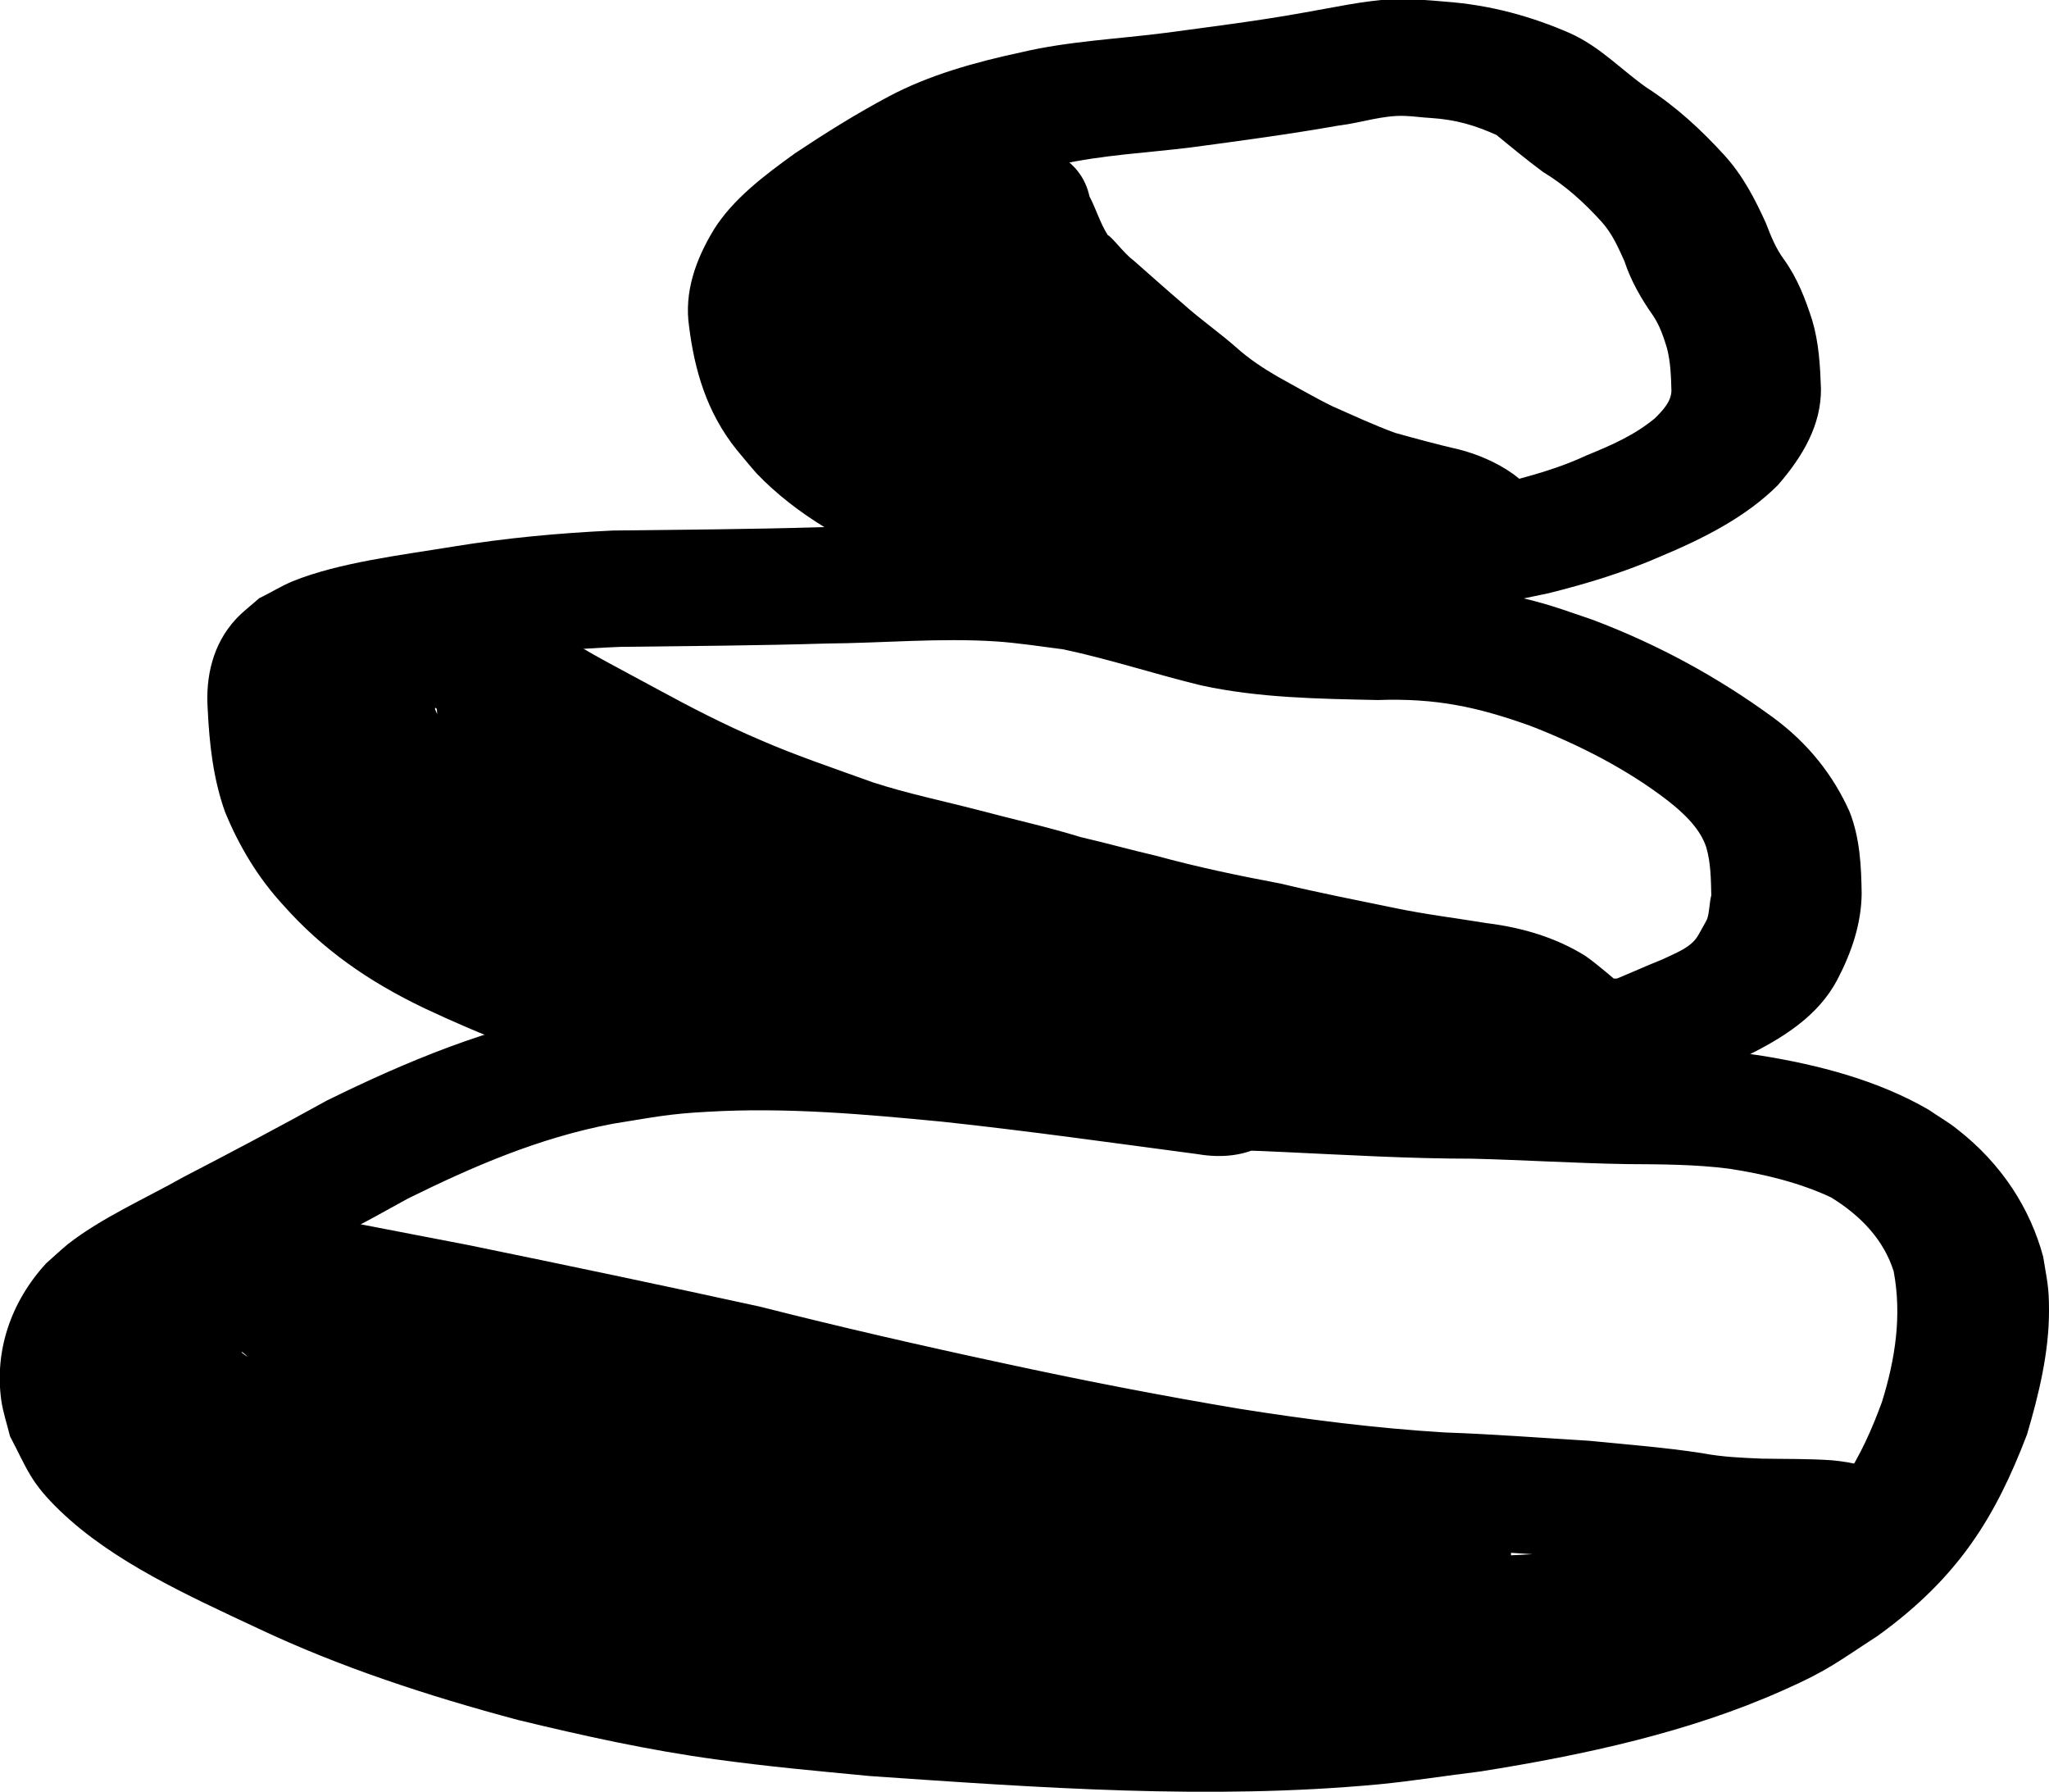 <?xml version="1.0" encoding="UTF-8" standalone="no"?>
<svg
   xmlns:dc="http://purl.org/dc/elements/1.1/"
   xmlns:cc="http://creativecommons.org/ns#"
   xmlns:rdf="http://www.w3.org/1999/02/22-rdf-syntax-ns#"
   xmlns:svg="http://www.w3.org/2000/svg"
   xmlns="http://www.w3.org/2000/svg"
   xmlns:sodipodi="http://sodipodi.sourceforge.net/DTD/sodipodi-0.dtd"
   xmlns:inkscape="http://www.inkscape.org/namespaces/inkscape"
   sodipodi:docname="рисунок1.svg"
   inkscape:version="1.0 (4035a4fb49, 2020-05-01)"
   id="svg8"
   version="1.1"
   viewBox="0 0 4.933 4.313"
   height="4.313mm"
   width="4.933mm">
  <defs
     id="defs2" />
  <sodipodi:namedview
     inkscape:lockguides="false"
     inkscape:window-maximized="0"
     inkscape:window-y="0"
     inkscape:window-x="0"
     inkscape:window-height="728"
     inkscape:window-width="1350"
     showgrid="false"
     inkscape:document-rotation="0"
     inkscape:current-layer="svg8"
     inkscape:document-units="px"
     inkscape:cy="465.38549"
     inkscape:cx="387.77882"
     inkscape:zoom="0.4792789"
     inkscape:pageshadow="2"
     inkscape:pageopacity="0.0"
     borderopacity="1.0"
     bordercolor="#666666"
     pagecolor="#ffffff"
     id="base" />
  <path
     d="M 2.962,2.504 C 2.748,2.475 2.535,2.446 2.32,2.422 2.113,2.403 1.904,2.385 1.695,2.396 c -0.131,0.007 -0.166,0.015 -0.293,0.035 -0.223,0.04 -0.424,0.124 -0.615,0.218 -0.114,0.063 -0.229,0.124 -0.345,0.184 -0.094,0.053 -0.197,0.098 -0.279,0.162 -0.018,0.015 -0.035,0.031 -0.052,0.046 -0.087,0.095 -0.124,0.213 -0.108,0.329 0.004,0.029 0.014,0.058 0.021,0.087 0.042,0.08 0.049,0.111 0.121,0.18 0.127,0.122 0.306,0.203 0.477,0.283 0.197,0.093 0.408,0.162 0.625,0.22 0.157,0.038 0.315,0.073 0.477,0.095 0.132,0.018 0.235,0.027 0.37,0.04 0.407,0.028 0.818,0.058 1.225,0.02 0.082,-0.008 0.163,-0.021 0.245,-0.031 0.252,-0.04 0.504,-0.095 0.728,-0.195 0.111,-0.049 0.132,-0.069 0.228,-0.131 0.197,-0.142 0.285,-0.289 0.36,-0.485 0.029,-0.098 0.053,-0.198 0.053,-0.298 1.62e-4,-0.059 -0.005,-0.073 -0.014,-0.13 -0.031,-0.115 -0.099,-0.223 -0.207,-0.307 -0.021,-0.017 -0.046,-0.031 -0.069,-0.047 C 4.522,2.601 4.38,2.563 4.234,2.54 4.13,2.525 4.025,2.524 3.92,2.523 3.799,2.521 3.678,2.514 3.557,2.51 3.409,2.51 3.261,2.501 3.114,2.494 3.04,2.491 3.075,2.493 3.007,2.49 2.751,2.481 2.734,2.76 2.989,2.769 v 0 c 0.066,0.002 0.031,0.001 0.102,0.004 0.151,0.007 0.302,0.016 0.453,0.016 0.124,0.003 0.248,0.011 0.372,0.013 0.082,4.975e-4 0.165,6.219e-4 0.246,0.011 0.086,0.013 0.171,0.034 0.246,0.069 0.075,0.046 0.128,0.105 0.151,0.178 0.02,0.106 0.004,0.211 -0.028,0.314 -0.048,0.132 -0.114,0.255 -0.247,0.35 -0.063,0.043 -0.085,0.061 -0.158,0.095 -0.191,0.087 -0.407,0.133 -0.622,0.168 -0.071,0.009 -0.142,0.021 -0.214,0.028 -0.383,0.037 -0.769,0.007 -1.152,-0.018 -0.114,-0.011 -0.227,-0.021 -0.34,-0.036 -0.147,-0.02 -0.29,-0.052 -0.433,-0.086 -0.193,-0.052 -0.381,-0.113 -0.556,-0.195 -0.123,-0.058 -0.266,-0.118 -0.364,-0.2 -0.036,-0.03 -0.044,-0.047 -0.067,-0.081 -0.02,-0.059 -0.028,-0.122 0.01,-0.179 0.066,-0.067 0.168,-0.105 0.254,-0.155 C 0.757,3.007 0.871,2.947 0.982,2.885 1.136,2.809 1.296,2.739 1.475,2.705 c 0.095,-0.015 0.132,-0.024 0.23,-0.029 0.189,-0.011 0.377,0.006 0.564,0.024 0.205,0.022 0.41,0.051 0.614,0.078 0.25,0.043 0.328,-0.23 0.079,-0.273 z"
     id="path32"
     style="fill:#000000;fill-opacity:1;fill-rule:nonzero;stroke:none;stroke-width:0.007" />
  <path
     d="M 1.545,2.319 C 1.429,2.283 1.317,2.24 1.21,2.189 1.116,2.142 1.044,2.097 0.983,2.025 0.94,1.979 0.908,1.928 0.887,1.873 0.869,1.815 0.864,1.756 0.861,1.696 c -2.985e-4,-0.01 -0.002,-0.034 0.001,-0.047 0.001,-0.004 0.007,-0.006 0.01,-0.009 0.003,-0.003 0.004,-0.008 0.009,-0.01 0.003,-8.706e-4 -9.08e-4,0.005 -0.001,0.008 0.001,0.001 0.002,0.004 0.004,0.004 0.026,-0.001 0.051,-0.012 0.076,-0.017 C 1.028,1.611 1.097,1.601 1.165,1.59 1.273,1.572 1.384,1.561 1.495,1.557 c 0.165,-0.002 0.33,-0.003 0.494,-0.008 0.136,-9.951e-4 0.274,-0.014 0.41,-0.005 0.047,0.003 0.115,0.013 0.161,0.019 0.113,0.024 0.221,0.06 0.333,0.087 0.138,0.03 0.282,0.032 0.424,0.035 0.141,-0.005 0.241,0.017 0.367,0.062 0.121,0.047 0.235,0.106 0.331,0.18 0.041,0.032 0.079,0.069 0.093,0.113 0.011,0.038 0.011,0.077 0.012,0.115 -0.005,0.019 -0.004,0.039 -0.01,0.057 -9.578e-4,0.003 -0.018,0.033 -0.022,0.04 -0.017,0.029 -0.052,0.041 -0.085,0.057 -0.048,0.019 -0.094,0.041 -0.142,0.059 -0.229,0.089 -0.065,0.339 0.163,0.25 v 0 c 0.058,-0.023 0.115,-0.048 0.172,-0.072 0.099,-0.048 0.181,-0.101 0.227,-0.187 0.035,-0.067 0.058,-0.135 0.059,-0.208 -0.001,-0.066 -0.004,-0.133 -0.029,-0.197 C 4.414,1.867 4.354,1.789 4.266,1.725 4.137,1.631 3.992,1.551 3.832,1.491 3.752,1.464 3.726,1.453 3.641,1.434 3.538,1.411 3.432,1.404 3.325,1.405 3.217,1.403 3.107,1.403 3.001,1.383 2.874,1.352 2.752,1.309 2.621,1.287 2.545,1.277 2.49,1.269 2.411,1.264 2.266,1.256 2.121,1.267 1.976,1.269 1.809,1.274 1.642,1.275 1.476,1.277 1.346,1.283 1.217,1.295 1.089,1.316 0.967,1.336 0.816,1.354 0.705,1.399 c -0.029,0.012 -0.054,0.028 -0.081,0.041 -0.018,0.016 -0.039,0.032 -0.055,0.049 -0.058,0.062 -0.074,0.142 -0.069,0.217 0.004,0.084 0.013,0.168 0.042,0.249 0.033,0.08 0.078,0.157 0.142,0.226 0.092,0.103 0.2,0.18 0.338,0.246 0.138,0.065 0.283,0.122 0.436,0.162 0.248,0.048 0.336,-0.223 0.088,-0.271 z"
     id="path34"
     style="fill:#000000;fill-opacity:1;fill-rule:nonzero;stroke:none;stroke-width:0.007" />
  <path
     d="M 2.688,1.22 C 2.571,1.195 2.456,1.16 2.348,1.117 2.231,1.073 2.145,1.016 2.077,0.931 c -0.04,-0.052 -0.051,-0.111 -0.058,-0.17 -0.007,-0.035 0.008,-0.06 0.027,-0.091 0.029,-0.038 0.074,-0.068 0.116,-0.098 0.059,-0.039 0.12,-0.076 0.184,-0.11 0.062,-0.032 0.134,-0.052 0.206,-0.066 0.102,-0.023 0.209,-0.028 0.314,-0.041 0.12,-0.016 0.239,-0.032 0.358,-0.053 0.052,-0.006 0.104,-0.025 0.158,-0.023 0.021,6.219e-4 0.042,0.004 0.063,0.005 0.061,0.004 0.107,0.018 0.158,0.041 0.034,0.028 0.074,0.061 0.112,0.089 0.056,0.034 0.1,0.075 0.141,0.12 0.026,0.029 0.04,0.062 0.055,0.095 0.015,0.046 0.04,0.09 0.069,0.131 0.016,0.024 0.025,0.051 0.033,0.077 0.009,0.034 0.01,0.069 0.011,0.104 -0.001,0.026 -0.02,0.046 -0.04,0.066 C 3.934,1.048 3.881,1.071 3.82,1.096 3.756,1.126 3.688,1.145 3.617,1.163 3.562,1.173 3.508,1.186 3.453,1.194 3.424,1.197 3.396,1.203 3.369,1.209 3.123,1.264 3.222,1.532 3.468,1.478 v 0 c 0.02,-0.005 0.033,-0.009 0.056,-0.01 0.069,-0.011 0.136,-0.026 0.204,-0.04 0.092,-0.023 0.181,-0.05 0.266,-0.087 0.108,-0.045 0.21,-0.097 0.286,-0.173 0.061,-0.07 0.105,-0.146 0.104,-0.233 -0.002,-0.055 -0.005,-0.11 -0.021,-0.164 -0.016,-0.05 -0.035,-0.1 -0.067,-0.145 -0.021,-0.028 -0.033,-0.059 -0.045,-0.09 -0.026,-0.057 -0.055,-0.114 -0.101,-0.164 -0.054,-0.059 -0.114,-0.115 -0.187,-0.162 -0.061,-0.043 -0.11,-0.097 -0.183,-0.13 -0.094,-0.041 -0.192,-0.068 -0.3,-0.076 -0.047,-0.004 -0.08,-0.007 -0.128,-0.006 C 3.281,0.002 3.211,0.018 3.141,0.03 c -0.11,0.02 -0.223,0.034 -0.334,0.049 -0.116,0.015 -0.235,0.02 -0.349,0.047 -0.112,0.024 -0.222,0.055 -0.318,0.106 -0.079,0.042 -0.154,0.089 -0.226,0.137 -0.075,0.054 -0.149,0.11 -0.195,0.183 -0.045,0.074 -0.072,0.152 -0.06,0.234 0.013,0.104 0.042,0.206 0.114,0.296 0.016,0.019 0.032,0.039 0.049,0.058 0.094,0.098 0.221,0.171 0.361,0.226 0.13,0.051 0.265,0.094 0.406,0.123 0.246,0.054 0.346,-0.215 0.099,-0.269 z"
     id="path36"
     style="fill:#000000;fill-opacity:1;fill-rule:nonzero;stroke:none;stroke-width:0.007" />
  <path
     d="m 2.266,0.519 c 0.017,0.053 0.041,0.105 0.068,0.156 0.034,0.049 0.078,0.095 0.125,0.138 0.041,0.037 0.082,0.073 0.124,0.109 0.037,0.035 0.081,0.065 0.12,0.099 0.047,0.041 0.099,0.077 0.155,0.11 0.05,0.028 0.1,0.056 0.151,0.083 0.064,0.029 0.128,0.058 0.195,0.082 0.066,0.022 0.134,0.038 0.202,0.055 0.004,0.001 0.009,0.002 0.013,0.004 -0.009,-7.463e-4 -0.01,-3.731e-4 -0.02,-0.007 -0.025,-0.015 -0.048,-0.04 -0.049,-0.065 -0.002,-0.029 0.012,-0.057 0.018,-0.086 -0.034,-0.007 0.053,-0.035 0.044,-0.038 -0.007,-0.002 -0.061,0.003 -0.067,0.004 -0.066,0.005 -0.131,4.976e-4 -0.197,-0.005 C 3.105,1.145 3.061,1.133 3.022,1.114 2.935,1.081 2.856,1.038 2.776,0.997 2.7,0.957 2.63,0.912 2.563,0.864 2.5,0.822 2.443,0.776 2.393,0.724 c -0.034,-0.035 -0.063,-0.072 -0.077,-0.115 -0.033,-0.143 0.077,-0.064 -0.37,-0.045 -0.003,0.04 -0.012,0.081 -0.016,0.121 -0.007,0.066 -0.009,0.131 9.826e-4,0.197 0.038,0.115 0.145,0.193 0.265,0.261 0.097,0.048 0.217,0.09 0.329,0.037 0.032,-0.015 0.052,-0.042 0.077,-0.063 0.01,-0.026 0.024,-0.051 0.03,-0.078 C 2.65,0.961 2.599,0.855 2.565,0.781 2.531,0.704 2.506,0.625 2.456,0.553 2.33,0.381 2.015,0.518 2.141,0.69 v 0 c 0.011,0.009 0.024,0.042 0.027,0.05 0.019,0.045 0.035,0.09 0.056,0.134 0.016,0.035 0.018,0.038 0.032,0.073 0.003,0.009 0.006,0.018 0.01,0.027 0.002,0.006 0.003,0.013 0.006,0.019 7.09e-4,0.002 0.002,0.006 0.004,0.005 0.009,-0.008 0.014,-0.019 0.02,-0.028 0.018,-0.011 0.033,-0.027 0.054,-0.034 0.039,-0.013 0.066,-0.015 0.1,-0.005 0.012,0.004 -0.063,-0.015 -0.043,-0.014 -0.034,-0.018 -0.072,-0.038 -0.1,-0.063 -0.005,-0.005 -0.008,-0.011 -0.014,-0.015 -0.001,-8.707e-4 -0.003,7.463e-4 -0.005,0.001 -0.012,-0.011 0.003,-0.108 0.002,-0.129 0.005,-0.047 0.016,-0.093 0.017,-0.14 -0.344,0.001 -0.372,-0.09 -0.359,0.025 0.003,0.031 0.008,0.061 0.019,0.091 0.029,0.075 0.073,0.144 0.135,0.207 0.064,0.066 0.137,0.126 0.217,0.18 0.08,0.056 0.163,0.11 0.253,0.157 0.088,0.046 0.175,0.092 0.27,0.129 0.083,0.035 0.17,0.064 0.263,0.076 0.087,0.008 0.174,0.012 0.261,0.007 0.118,-0.006 0.227,-0.018 0.306,-0.095 0.011,-0.035 0.033,-0.069 0.034,-0.105 C 3.71,1.163 3.596,1.103 3.513,1.082 3.461,1.07 3.409,1.056 3.359,1.042 3.307,1.023 3.258,1 3.208,0.978 3.163,0.956 3.119,0.93 3.075,0.906 3.039,0.885 3.006,0.863 2.976,0.836 2.935,0.8 2.889,0.768 2.849,0.732 2.808,0.697 2.768,0.661 2.728,0.626 2.707,0.611 2.676,0.569 2.667,0.566 2.648,0.536 2.639,0.503 2.623,0.473 2.581,0.278 2.224,0.324 2.266,0.519 Z"
     id="path68"
     style="fill:#000000;fill-opacity:1;fill-rule:nonzero;stroke:none;stroke-width:0.007" />
  <path
     d="m 1.112,1.738 c 0.081,0.054 0.171,0.099 0.258,0.147 0.092,0.05 0.186,0.097 0.283,0.139 0.095,0.042 0.195,0.075 0.294,0.111 0.095,0.034 0.195,0.054 0.294,0.079 0.075,0.02 0.152,0.036 0.225,0.059 0.071,0.018 0.143,0.037 0.215,0.054 0.103,0.029 0.21,0.05 0.316,0.07 0.089,0.023 0.179,0.039 0.269,0.058 0.079,0.017 0.161,0.027 0.241,0.04 0.027,0.004 0.055,0.009 0.081,0.017 0.014,0.004 -0.026,-0.012 9.57e-5,0.005 -0.002,-8.706e-4 -0.007,-0.004 -0.006,-0.003 0.02,0.018 0.042,0.036 0.064,0.054 0.06,0.044 0.136,0.059 0.216,0.065 0.003,2.488e-4 0.008,0.003 0.008,7.463e-4 C 3.88,2.302 3.968,2.367 3.75,2.355 3.65,2.348 3.549,2.344 3.449,2.335 3.361,2.327 3.275,2.315 3.187,2.307 3.105,2.303 3.025,2.291 2.945,2.279 2.815,2.26 2.684,2.25 2.554,2.235 2.419,2.223 2.284,2.208 2.149,2.198 2.053,2.194 1.958,2.187 1.863,2.176 1.744,2.166 1.633,2.137 1.524,2.101 1.458,2.072 1.386,2.043 1.338,1.997 c -0.042,-0.047 -0.09,-0.089 -0.143,-0.129 -0.025,-0.023 -0.055,-0.043 -0.081,-0.065 -0.017,-0.014 -0.03,-0.037 -0.043,-0.053 -0.004,-0.006 -0.008,-0.013 -0.012,-0.019 -0.012,-0.022 -0.013,-0.027 -0.011,-0.027 0.004,9.83e-5 0.004,0.005 0.004,0.008 0.004,0.033 -0.002,0.031 -0.02,0.066 -0.04,0.033 -0.032,0.034 -0.102,0.048 -0.012,0.002 -0.026,-0.003 -0.038,-3.731e-4 -0.005,9.95e-4 0.008,0.004 0.012,0.006 0.02,0.01 0.04,0.021 0.06,0.031 0.101,0.065 0.201,0.13 0.302,0.196 0.096,0.062 0.192,0.124 0.297,0.178 0.08,0.046 0.172,0.076 0.264,0.105 0.04,0.013 0.079,0.028 0.118,0.041 0.068,0.023 0.143,0.028 0.216,0.03 0.007,-4.975e-4 0.146,0.02 0.09,0.011 0.002,0.001 0.005,0.002 0.007,0.003 0.224,0.096 0.399,-0.149 0.175,-0.245 v 0 C 2.424,2.177 2.415,2.173 2.406,2.169 2.388,2.164 2.37,2.157 2.352,2.153 2.296,2.139 2.235,2.14 2.177,2.132 2.148,2.131 2.118,2.13 2.09,2.125 2.047,2.11 2.005,2.095 1.962,2.08 1.891,2.059 1.821,2.037 1.761,2.001 1.667,1.955 1.584,1.896 1.498,1.843 1.387,1.771 1.278,1.698 1.164,1.629 1.049,1.57 0.948,1.516 0.804,1.568 c -0.024,0.009 -0.041,0.027 -0.061,0.041 -0.014,0.02 -0.032,0.039 -0.041,0.06 -0.034,0.079 0.014,0.159 0.061,0.227 0.053,0.066 0.109,0.12 0.182,0.173 0.048,0.035 0.087,0.076 0.128,0.117 0.089,0.071 0.192,0.129 0.308,0.171 0.138,0.046 0.281,0.083 0.431,0.096 0.101,0.011 0.202,0.019 0.303,0.023 0.129,0.009 0.257,0.024 0.386,0.035 0.124,0.014 0.249,0.024 0.373,0.041 0.091,0.014 0.182,0.027 0.275,0.032 0.087,0.007 0.174,0.021 0.261,0.028 0.106,0.009 0.212,0.014 0.318,0.021 0.044,0.002 0.086,0.003 0.13,0.003 0.148,-9.951e-4 0.039,-0.003 0.053,-0.279 1.244e-4,-0.003 -0.007,-6.22e-4 -0.01,-8.707e-4 -0.041,-0.003 -0.01,0.001 0.004,0.016 C 3.876,2.348 3.848,2.323 3.817,2.301 3.748,2.258 3.668,2.233 3.579,2.222 3.506,2.21 3.432,2.201 3.36,2.186 3.268,2.167 3.175,2.149 3.084,2.127 2.983,2.108 2.882,2.087 2.784,2.06 2.723,2.046 2.663,2.029 2.602,2.015 2.521,1.99 2.438,1.972 2.356,1.95 2.271,1.928 2.184,1.91 2.101,1.883 2.01,1.85 1.917,1.819 1.83,1.781 1.743,1.744 1.662,1.702 1.581,1.658 1.499,1.613 1.414,1.571 1.338,1.52 1.138,1.396 0.912,1.614 1.112,1.738 Z"
     id="path70"
     style="fill:#000000;fill-opacity:1;fill-rule:nonzero;stroke:none;stroke-width:0.007" />
  <path
     d="m 0.56,3.178 c 0.161,0.028 0.321,0.06 0.482,0.091 0.23,0.048 0.459,0.095 0.688,0.146 0.194,0.05 0.39,0.094 0.587,0.136 0.195,0.042 0.392,0.08 0.589,0.114 0.18,0.028 0.36,0.051 0.543,0.063 0.117,0.004 0.234,0.013 0.351,0.02 0.077,0.008 0.153,0.013 0.229,0.025 0.065,0.012 0.132,0.016 0.198,0.018 0.033,0.006 0.117,-0.006 0.144,0.003 0.005,7.46e-4 0.011,9.95e-4 0.017,0.002 0.002,3.73e-4 -0.004,7.46e-4 -0.005,3.73e-4 -0.007,-0.001 -0.014,-0.003 -0.021,-0.005 -0.05,-0.02 -0.056,-0.047 -0.068,-0.086 -0.026,-0.028 0.019,-0.042 0.02,-0.063 2.61e-4,-0.003 -0.007,0.003 -0.011,0.005 -0.007,0.003 -0.015,0.005 -0.022,0.008 -0.069,0.027 -0.015,0.008 -0.082,0.03 -0.091,0.023 -0.186,0.035 -0.281,0.044 -0.111,0.006 -0.221,0.011 -0.332,0.017 -0.181,0.008 -0.363,0.008 -0.544,0.009 -0.204,0.004 -0.408,-0.009 -0.611,-0.023 -0.186,-0.015 -0.372,-0.032 -0.555,-0.063 -0.114,-0.018 -0.225,-0.044 -0.336,-0.071 -0.13,-0.027 -0.26,-0.051 -0.389,-0.08 -0.094,-0.019 -0.182,-0.048 -0.268,-0.082 -0.07,-0.031 -0.146,-0.058 -0.205,-0.102 -0.011,-0.02 -0.067,-0.057 -0.09,-0.074 -0.002,-0.002 -0.005,-0.003 -0.006,-0.005 -0.003,-0.005 0.011,0.006 0.014,0.011 0.016,0.032 0.006,0.03 1.865e-4,0.078 0.143,-0.012 -0.087,0.058 -0.061,0.059 0.015,8.71e-4 0.033,-0.002 0.048,-0.002 0.085,0.022 0.174,0.039 0.261,0.057 0.209,0.042 0.422,0.068 0.632,0.104 0.192,0.037 0.385,0.067 0.578,0.1 0.187,0.035 0.377,0.057 0.567,0.075 0.142,0.013 0.283,0.034 0.424,0.053 0.086,0.02 0.173,0.035 0.261,0.05 0.011,0.002 0.023,0.004 0.034,0.007 0.056,0.013 -0.009,0.013 -0.022,-0.017 -0.057,-0.138 -0.047,-0.117 0.044,-0.195 -0.003,-4.98e-4 -0.006,-0.002 -0.01,-0.002 -0.09,0.002 0.002,0.005 -0.113,0.005 -0.101,1.2e-5 -0.203,-0.011 -0.303,-0.018 -0.245,-0.021 -0.49,-0.049 -0.734,-0.078 -0.269,-0.032 -0.537,-0.068 -0.806,-0.101 -0.164,-0.024 -0.328,-0.045 -0.494,-0.056 -0.099,-0.006 -0.202,-0.012 -0.291,0.031 -0.022,0.011 -0.039,0.026 -0.058,0.039 -0.069,0.067 -0.08,0.144 -0.024,0.22 0.047,0.064 0.144,0.098 0.224,0.129 0.206,0.071 0.42,0.126 0.635,0.178 0.173,0.041 0.351,0.066 0.529,0.088 0.189,0.022 0.38,0.029 0.57,0.044 0.158,0.014 0.316,0.022 0.475,0.027 0.115,0.003 0.23,0.003 0.345,0.003 0.091,-4.9e-5 0.183,-1.25e-4 0.274,-2.49e-4 0.07,-5e-5 0.14,-5e-5 0.211,-5e-5 0.073,0.003 0.145,-0.002 0.217,-0.015 0.017,-0.005 0.035,-0.01 0.052,-0.015 0.237,-0.076 0.098,-0.334 -0.139,-0.258 v 0 c 6.219e-4,3.73e-4 0.001,8.71e-4 0.002,0.001 -0.043,0.011 -0.088,0.006 -0.132,0.007 -0.07,4e-6 -0.141,1.4e-5 -0.211,5e-5 -0.091,7.3e-5 -0.182,2.49e-4 -0.273,2.49e-4 -0.111,-4e-6 -0.221,7.3e-5 -0.332,-0.003 -0.152,-0.004 -0.303,-0.013 -0.454,-0.026 -0.182,-0.014 -0.366,-0.02 -0.547,-0.041 -0.161,-0.02 -0.322,-0.042 -0.478,-0.079 -0.197,-0.048 -0.393,-0.099 -0.582,-0.162 -0.016,-0.006 -0.031,-0.011 -0.047,-0.017 -0.009,-0.004 -0.017,-0.013 -0.028,-0.012 -0.006,4.98e-4 0.004,0.009 0.005,0.014 0.003,0.015 0.01,0.03 0.008,0.045 -0.007,0.043 -0.012,0.044 -0.037,0.063 -0.026,0.012 -0.022,0.012 -0.053,0.016 -0.001,1.23e-4 8.582e-4,-0.002 0.002,-0.002 0.006,-9.95e-4 0.013,-0.001 0.019,-0.001 0.017,-1.3e-5 0.073,0.003 0.089,0.004 0.157,0.01 0.311,0.032 0.466,0.053 0.27,0.033 0.539,0.069 0.809,0.101 0.251,0.029 0.502,0.058 0.754,0.08 0.197,0.014 0.4,0.035 0.595,-0.005 0.04,-0.025 0.103,-0.037 0.121,-0.075 0.076,-0.16 -0.081,-0.226 -0.237,-0.253 -0.092,-0.015 -0.184,-0.033 -0.275,-0.052 C 2.961,3.495 2.814,3.472 2.666,3.459 2.487,3.442 2.307,3.422 2.132,3.389 1.939,3.356 1.747,3.326 1.556,3.289 1.352,3.254 1.145,3.229 0.942,3.189 0.878,3.175 0.812,3.162 0.748,3.148 c -0.056,-0.013 -0.069,-0.019 -0.13,-0.025 -0.018,-0.002 -0.036,-0.001 -0.054,-0.002 -0.07,0.003 -0.171,0.009 -0.226,0.045 -0.028,0.019 -0.049,0.044 -0.074,0.065 -0.007,0.028 -0.018,0.055 -0.02,0.083 -0.004,0.054 0.055,0.118 0.103,0.153 0.021,0.008 0.071,0.063 0.089,0.073 0.086,0.058 0.182,0.103 0.283,0.143 0.106,0.042 0.215,0.077 0.33,0.101 0.128,0.029 0.257,0.053 0.385,0.079 0.12,0.028 0.24,0.057 0.364,0.076 0.198,0.034 0.399,0.053 0.6,0.069 0.215,0.015 0.43,0.028 0.646,0.024 0.189,-8.7e-4 0.378,-8.7e-4 0.566,-0.01 0.117,-0.006 0.235,-0.012 0.352,-0.018 0.13,-0.013 0.26,-0.03 0.383,-0.065 0.101,-0.035 0.23,-0.076 0.283,-0.157 0.015,-0.023 0.018,-0.049 0.027,-0.073 -0.004,-0.022 -0.003,-0.045 -0.013,-0.067 -0.035,-0.078 -0.131,-0.118 -0.231,-0.127 -0.056,-0.004 -0.113,-0.003 -0.169,-0.004 -0.048,-0.002 -0.096,-0.004 -0.143,-0.013 -0.09,-0.014 -0.182,-0.021 -0.273,-0.03 -0.116,-0.007 -0.231,-0.016 -0.347,-0.02 C 3.313,3.438 3.148,3.417 2.984,3.391 2.793,3.359 2.603,3.322 2.414,3.281 2.218,3.239 2.022,3.194 1.829,3.145 1.596,3.094 1.362,3.045 1.128,2.997 0.954,2.964 0.78,2.928 0.604,2.9 0.35,2.876 0.305,3.153 0.56,3.178 Z"
     id="path72"
     style="fill:#000000;fill-opacity:1;fill-rule:nonzero;stroke:none;stroke-width:0.007" />
</svg>
